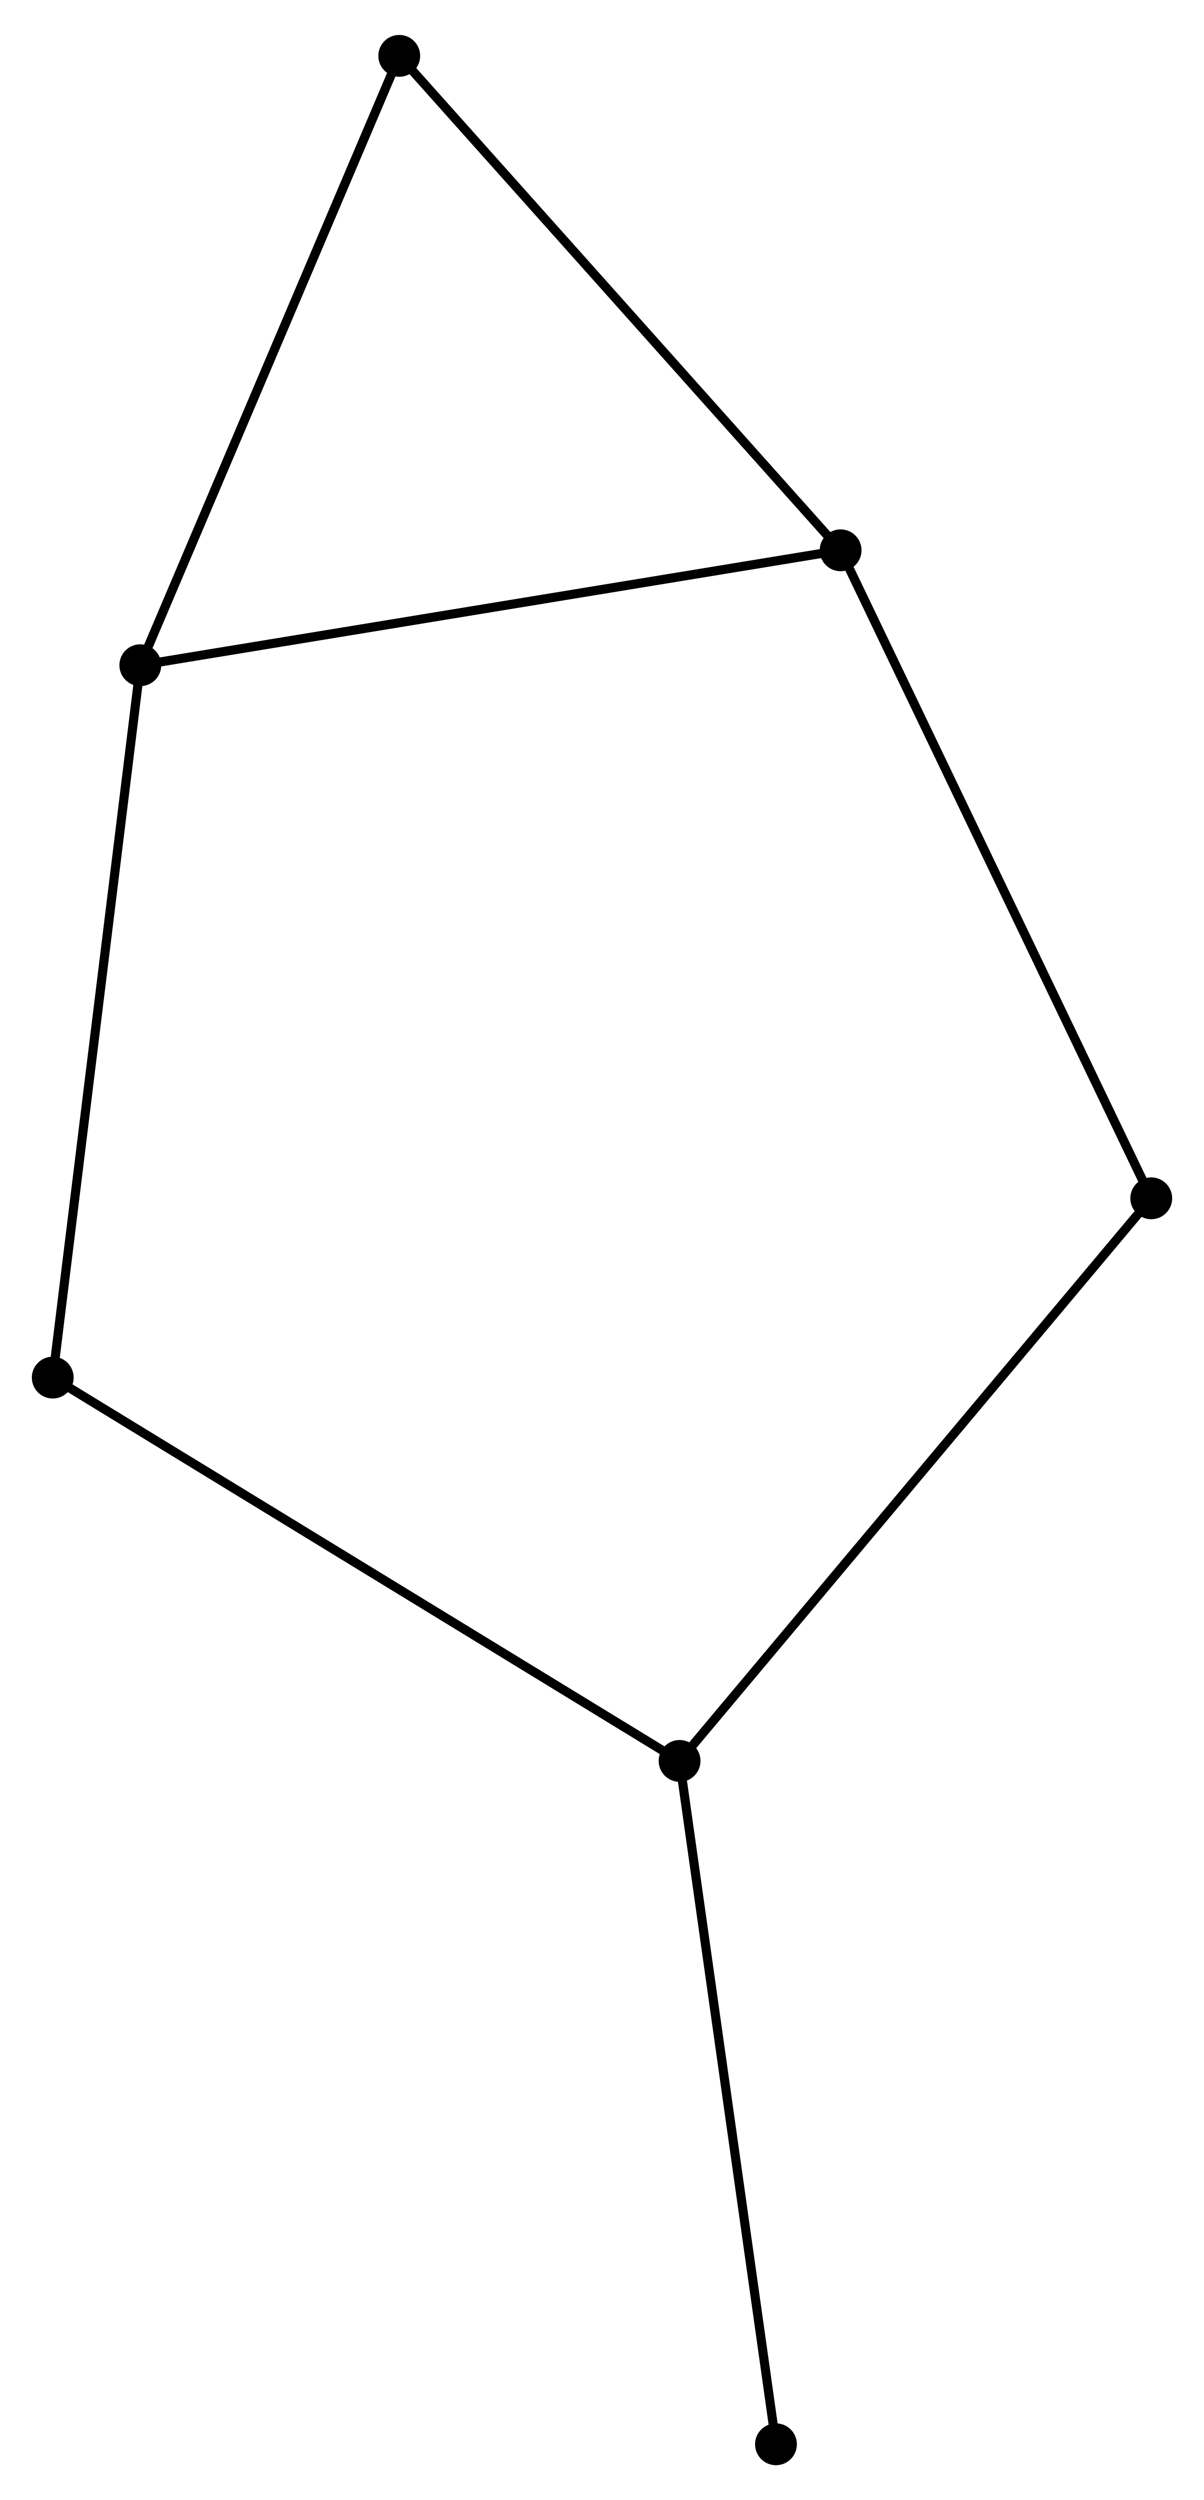 <?xml version="1.0" encoding="UTF-8" standalone="no"?>
<!DOCTYPE svg PUBLIC "-//W3C//DTD SVG 1.1//EN"
 "http://www.w3.org/Graphics/SVG/1.1/DTD/svg11.dtd">
<!-- Generated by graphviz version 2.36.0 (20140111.2315)
 -->
<!-- Title: %3 Pages: 1 -->
<svg width="132pt" height="274pt"
 viewBox="0.00 0.00 132.41 274.17" xmlns="http://www.w3.org/2000/svg" xmlns:xlink="http://www.w3.org/1999/xlink">
<g id="graph0" class="graph" transform="scale(1 1) rotate(0) translate(4 270.166)">
<title>%3</title>
<!-- 0 -->
<g id="node1" class="node"><title>0</title>
<ellipse fill="black" stroke="black" cx="11.432" cy="-197.378" rx="1.8" ry="1.8"/>
</g>
<!-- 2 -->
<g id="node2" class="node"><title>2</title>
<ellipse fill="black" stroke="black" cx="88.446" cy="-210.01" rx="1.8" ry="1.8"/>
</g>
<!-- 0&#45;&#45;2 -->
<g id="edge1" class="edge"><title>0&#45;&#45;2</title>
<path fill="none" stroke="black" d="M13.335,-197.69C23.991,-199.438 76.129,-207.99 86.609,-209.709"/>
</g>
<!-- 3 -->
<g id="node3" class="node"><title>3</title>
<ellipse fill="black" stroke="black" cx="1.8" cy="-119.065" rx="1.8" ry="1.8"/>
</g>
<!-- 0&#45;&#45;3 -->
<g id="edge2" class="edge"><title>0&#45;&#45;3</title>
<path fill="none" stroke="black" d="M11.194,-195.442C9.861,-184.607 3.341,-131.591 2.03,-120.933"/>
</g>
<!-- 4 -->
<g id="node4" class="node"><title>4</title>
<ellipse fill="black" stroke="black" cx="39.908" cy="-264.366" rx="1.8" ry="1.8"/>
</g>
<!-- 0&#45;&#45;4 -->
<g id="edge3" class="edge"><title>0&#45;&#45;4</title>
<path fill="none" stroke="black" d="M12.253,-199.31C16.412,-209.092 35.099,-253.053 39.138,-262.552"/>
</g>
<!-- 2&#45;&#45;4 -->
<g id="edge7" class="edge"><title>2&#45;&#45;4</title>
<path fill="none" stroke="black" d="M87.246,-211.354C80.59,-218.809 48.241,-255.034 41.245,-262.87"/>
</g>
<!-- 5 -->
<g id="node6" class="node"><title>5</title>
<ellipse fill="black" stroke="black" cx="122.609" cy="-138.774" rx="1.8" ry="1.8"/>
</g>
<!-- 2&#45;&#45;5 -->
<g id="edge8" class="edge"><title>2&#45;&#45;5</title>
<path fill="none" stroke="black" d="M89.291,-208.249C94.017,-198.394 117.145,-150.168 121.794,-140.473"/>
</g>
<!-- 1 -->
<g id="node5" class="node"><title>1</title>
<ellipse fill="black" stroke="black" cx="70.738" cy="-76.925" rx="1.8" ry="1.8"/>
</g>
<!-- 1&#45;&#45;3 -->
<g id="edge4" class="edge"><title>1&#45;&#45;3</title>
<path fill="none" stroke="black" d="M69.034,-77.967C59.579,-83.746 13.635,-111.831 3.698,-117.905"/>
</g>
<!-- 1&#45;&#45;5 -->
<g id="edge5" class="edge"><title>1&#45;&#45;5</title>
<path fill="none" stroke="black" d="M72.02,-78.454C79.134,-86.937 113.704,-128.156 121.181,-137.071"/>
</g>
<!-- 6 -->
<g id="node7" class="node"><title>6</title>
<ellipse fill="black" stroke="black" cx="81.337" cy="-1.8" rx="1.8" ry="1.8"/>
</g>
<!-- 1&#45;&#45;6 -->
<g id="edge6" class="edge"><title>1&#45;&#45;6</title>
<path fill="none" stroke="black" d="M71,-75.068C72.466,-64.675 79.642,-13.816 81.084,-3.592"/>
</g>
</g>
</svg>
